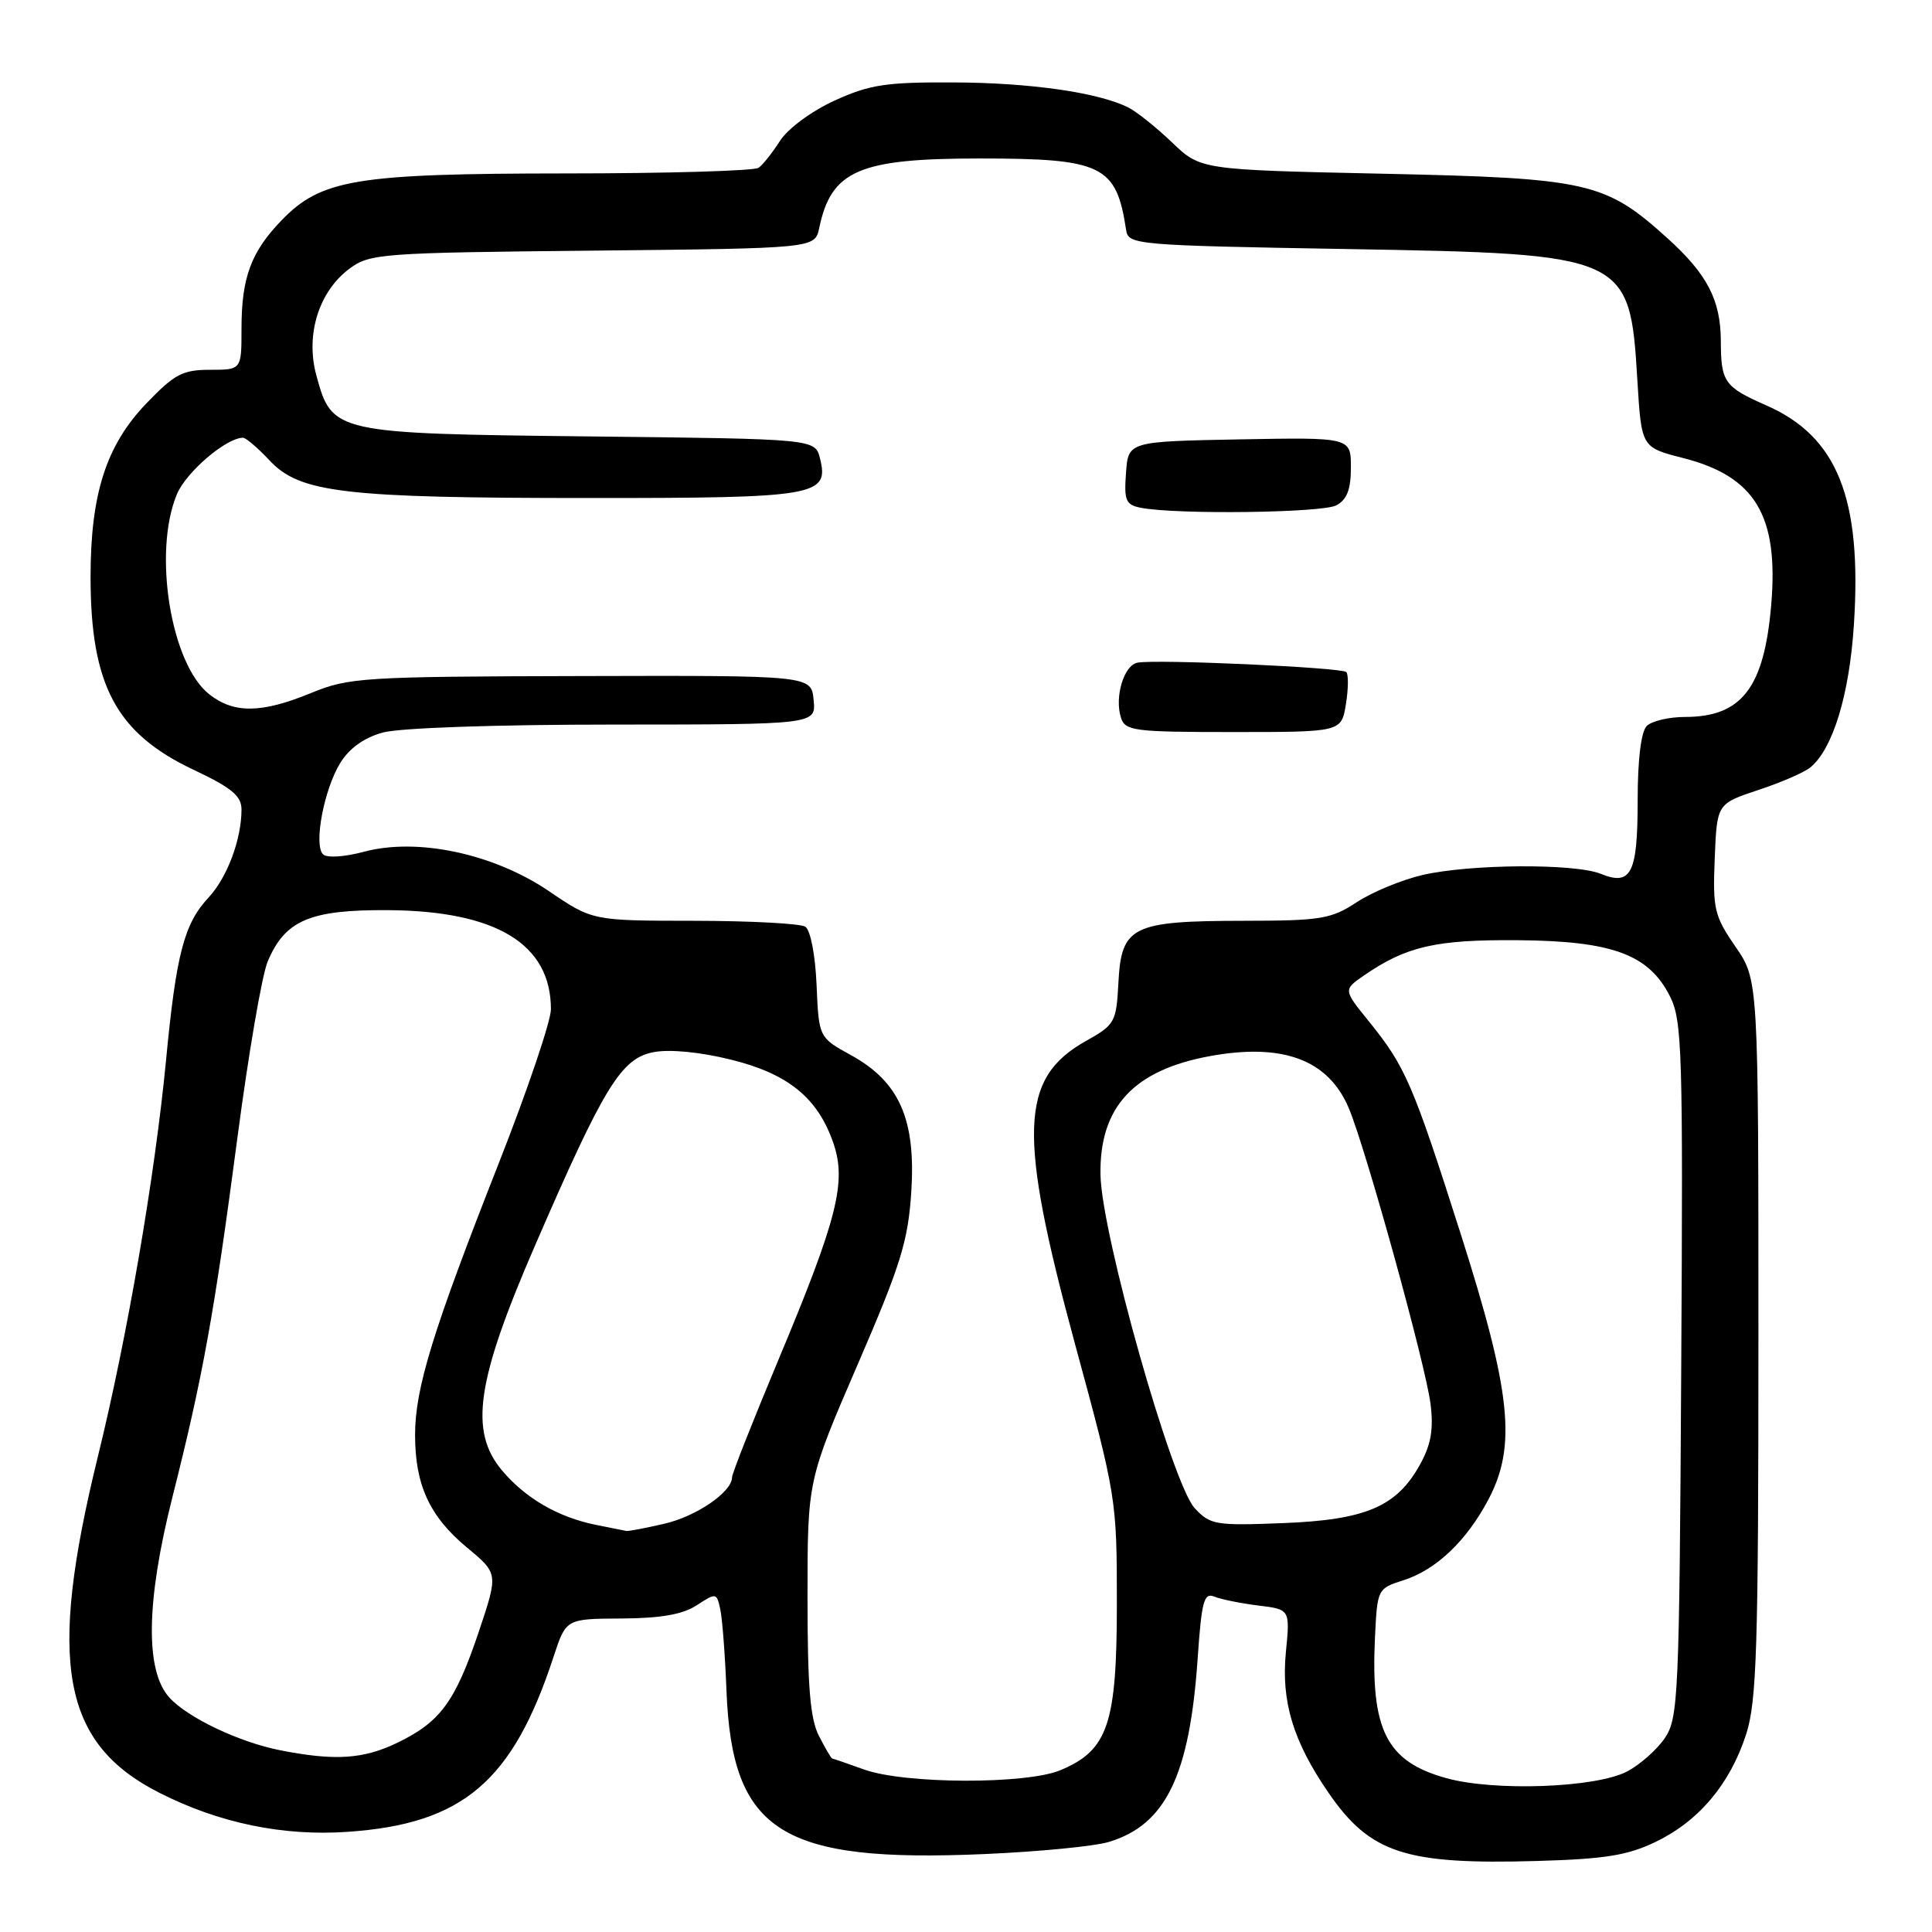 <?xml version="1.0" encoding="UTF-8" standalone="no"?>
<!DOCTYPE svg PUBLIC "-//W3C//DTD SVG 1.1//EN" "http://www.w3.org/Graphics/SVG/1.1/DTD/svg11.dtd" >
<svg xmlns="http://www.w3.org/2000/svg" xmlns:xlink="http://www.w3.org/1999/xlink" version="1.1" viewBox="0 0 256 256">
 <g >
 <path fill="currentColor"
d=" M 219.40 244.05 C 225.13 241.28 229.25 236.37 231.37 229.81 C 232.78 225.44 233.00 218.43 233.00 177.32 C 233.00 129.86 233.00 129.86 229.96 125.44 C 227.15 121.36 226.94 120.45 227.21 113.76 C 227.50 106.50 227.50 106.50 232.98 104.68 C 235.99 103.69 239.10 102.34 239.89 101.68 C 242.86 99.23 245.05 92.07 245.65 82.80 C 246.74 66.03 243.48 57.85 234.03 53.71 C 228.49 51.27 228.03 50.63 228.02 45.20 C 228.00 39.76 226.22 36.33 220.94 31.56 C 212.69 24.11 210.48 23.61 183.30 23.02 C 159.09 22.50 159.09 22.50 155.30 18.87 C 153.21 16.87 150.60 14.79 149.50 14.24 C 145.52 12.25 136.50 10.96 126.33 10.92 C 117.37 10.88 115.22 11.21 110.56 13.34 C 107.51 14.74 104.38 17.05 103.36 18.66 C 102.36 20.22 101.09 21.83 100.52 22.23 C 99.96 22.64 88.44 22.98 74.93 22.98 C 47.11 23.00 42.56 23.76 37.28 29.22 C 33.25 33.41 32.00 36.79 32.00 43.57 C 32.00 49.00 32.00 49.00 27.83 49.00 C 24.19 49.00 23.11 49.58 19.38 53.47 C 14.07 59.01 12.00 65.45 12.00 76.44 C 12.00 90.79 15.39 97.15 25.63 101.99 C 30.69 104.38 32.00 105.46 32.00 107.26 C 32.00 111.22 30.11 116.27 27.64 118.92 C 24.39 122.41 23.35 126.39 22.00 140.50 C 20.52 155.89 16.87 177.12 12.97 193.00 C 6.25 220.36 8.21 231.02 21.15 237.57 C 29.01 241.56 37.49 243.32 46.02 242.73 C 61.33 241.69 67.93 236.08 73.36 219.50 C 75.00 214.50 75.00 214.50 82.35 214.46 C 87.57 214.43 90.47 213.92 92.33 212.70 C 94.89 211.03 94.97 211.04 95.44 213.24 C 95.71 214.48 96.08 219.32 96.26 224.00 C 97.00 242.76 103.47 246.85 130.50 245.67 C 137.65 245.36 145.03 244.64 146.91 244.07 C 154.48 241.80 157.64 235.25 158.70 219.70 C 159.22 212.16 159.53 211.00 160.90 211.56 C 161.78 211.92 164.40 212.45 166.72 212.74 C 170.94 213.25 170.94 213.25 170.39 218.88 C 169.74 225.43 171.34 230.73 176.02 237.53 C 181.55 245.57 186.18 247.09 203.65 246.59 C 212.70 246.33 215.67 245.85 219.40 244.05 Z  M 191.59 235.60 C 183.71 233.40 181.61 229.23 182.19 217.00 C 182.50 210.54 182.52 210.49 186.00 209.38 C 190.31 208.00 194.35 204.15 197.24 198.66 C 200.97 191.58 200.23 184.47 193.57 163.56 C 187.21 143.60 186.23 141.32 181.37 135.32 C 177.99 131.15 177.99 131.15 180.74 129.25 C 186.35 125.39 190.22 124.50 201.07 124.58 C 213.64 124.68 218.46 126.45 221.27 132.00 C 222.90 135.22 223.02 139.17 222.77 181.50 C 222.52 224.78 222.39 227.67 220.60 230.30 C 219.56 231.84 217.31 233.83 215.60 234.73 C 211.45 236.90 197.97 237.39 191.59 235.60 Z  M 114.50 234.47 C 112.30 233.68 110.40 233.02 110.28 233.02 C 110.15 233.01 109.36 231.67 108.53 230.05 C 107.35 227.78 107.00 223.54 107.00 211.64 C 107.00 196.18 107.00 196.18 113.63 180.84 C 119.36 167.59 120.32 164.47 120.75 157.94 C 121.37 148.33 119.18 143.35 112.77 139.82 C 108.50 137.47 108.50 137.47 108.20 130.51 C 108.03 126.51 107.39 123.23 106.70 122.79 C 106.04 122.37 99.42 122.02 92.00 122.01 C 78.50 122.00 78.50 122.00 72.75 118.09 C 65.43 113.12 55.33 110.96 48.23 112.86 C 45.62 113.56 43.30 113.70 42.80 113.20 C 41.55 111.95 42.91 104.68 45.06 101.14 C 46.26 99.17 48.21 97.76 50.70 97.07 C 52.93 96.45 65.58 96.01 81.31 96.01 C 108.13 96.00 108.13 96.00 107.81 92.75 C 107.50 89.50 107.50 89.50 77.00 89.58 C 48.07 89.65 46.23 89.77 41.21 91.83 C 34.64 94.53 31.00 94.57 27.73 92.00 C 22.63 87.99 20.23 73.17 23.44 65.49 C 24.67 62.54 29.97 58.02 32.20 58.00 C 32.58 58.00 34.17 59.36 35.72 61.01 C 39.72 65.30 45.55 65.99 78.06 65.99 C 108.23 66.00 109.90 65.71 108.65 60.73 C 108.00 58.16 108.00 58.16 78.20 57.83 C 44.26 57.45 44.00 57.40 41.92 49.75 C 40.45 44.36 42.24 38.62 46.32 35.59 C 49.01 33.60 50.53 33.49 78.56 33.21 C 107.98 32.91 107.98 32.91 108.55 30.21 C 110.15 22.58 113.80 21.00 129.80 21.00 C 146.09 21.00 147.93 21.90 149.22 30.50 C 149.52 32.43 150.49 32.52 178.51 33.00 C 215.67 33.64 215.96 33.77 216.96 50.39 C 217.50 59.28 217.50 59.28 222.98 60.68 C 232.57 63.12 235.69 68.29 234.70 80.09 C 233.77 91.13 230.80 95.00 223.27 95.00 C 221.14 95.00 218.86 95.54 218.20 96.20 C 217.45 96.95 217.00 100.64 217.00 106.00 C 217.00 115.73 216.16 117.43 212.12 115.79 C 208.68 114.39 194.83 114.48 188.50 115.94 C 185.75 116.58 181.82 118.20 179.77 119.55 C 176.37 121.78 175.04 122.00 164.77 122.01 C 150.01 122.03 148.60 122.73 148.20 130.12 C 147.92 135.47 147.76 135.77 143.85 137.96 C 135.12 142.87 134.86 150.14 142.42 178.00 C 147.94 198.31 147.99 198.63 147.99 212.50 C 147.99 228.45 146.81 231.93 140.51 234.56 C 135.97 236.46 119.87 236.40 114.50 234.47 Z  M 178.34 93.30 C 178.67 91.27 178.69 89.36 178.39 89.05 C 177.78 88.44 153.11 87.32 150.71 87.81 C 148.92 88.16 147.66 92.35 148.53 95.09 C 149.09 96.85 150.22 97.00 163.44 97.00 C 177.74 97.00 177.74 97.00 178.34 93.30 Z  M 177.07 66.96 C 178.48 66.21 179.00 64.86 179.00 61.94 C 179.00 57.95 179.00 57.95 164.25 58.22 C 149.50 58.50 149.50 58.50 149.20 62.67 C 148.93 66.35 149.17 66.90 151.20 67.29 C 155.96 68.20 175.21 67.96 177.07 66.96 Z  M 37.13 231.92 C 31.69 230.85 24.85 227.60 22.43 224.92 C 19.22 221.37 19.36 212.22 22.82 198.48 C 26.88 182.42 28.38 174.13 31.48 150.60 C 32.92 139.66 34.71 129.23 35.46 127.43 C 37.76 121.94 41.05 120.53 51.43 120.60 C 65.78 120.70 73.00 125.10 73.00 133.73 C 73.00 135.29 69.89 144.48 66.08 154.16 C 57.33 176.39 55.00 183.96 55.00 190.14 C 55.00 196.77 56.92 200.94 61.88 205.06 C 66.03 208.50 66.03 208.50 63.44 216.22 C 60.32 225.48 58.36 228.16 52.68 230.91 C 48.16 233.10 44.39 233.35 37.13 231.92 Z  M 79.00 202.06 C 73.96 201.05 69.64 198.54 66.52 194.84 C 62.14 189.63 63.12 182.96 70.91 165.00 C 80.07 143.88 82.31 140.22 86.63 139.41 C 88.75 139.01 92.80 139.40 96.82 140.40 C 104.44 142.27 108.37 145.48 110.43 151.48 C 112.20 156.63 110.95 161.54 103.15 180.17 C 99.77 188.25 97.00 195.26 97.00 195.75 C 97.00 197.69 92.28 200.93 88.00 201.91 C 85.53 202.48 83.28 202.91 83.00 202.86 C 82.72 202.81 80.92 202.45 79.00 202.06 Z  M 158.31 199.85 C 155.32 196.64 145.97 163.58 145.82 155.68 C 145.66 146.71 150.18 141.80 160.32 139.94 C 169.99 138.17 176.01 140.42 178.72 146.83 C 180.99 152.22 188.88 180.76 189.55 186.00 C 189.97 189.36 189.63 191.39 188.19 194.00 C 185.11 199.63 181.01 201.39 170.02 201.82 C 161.07 202.17 160.37 202.06 158.31 199.85 Z "/>
</g>
</svg>